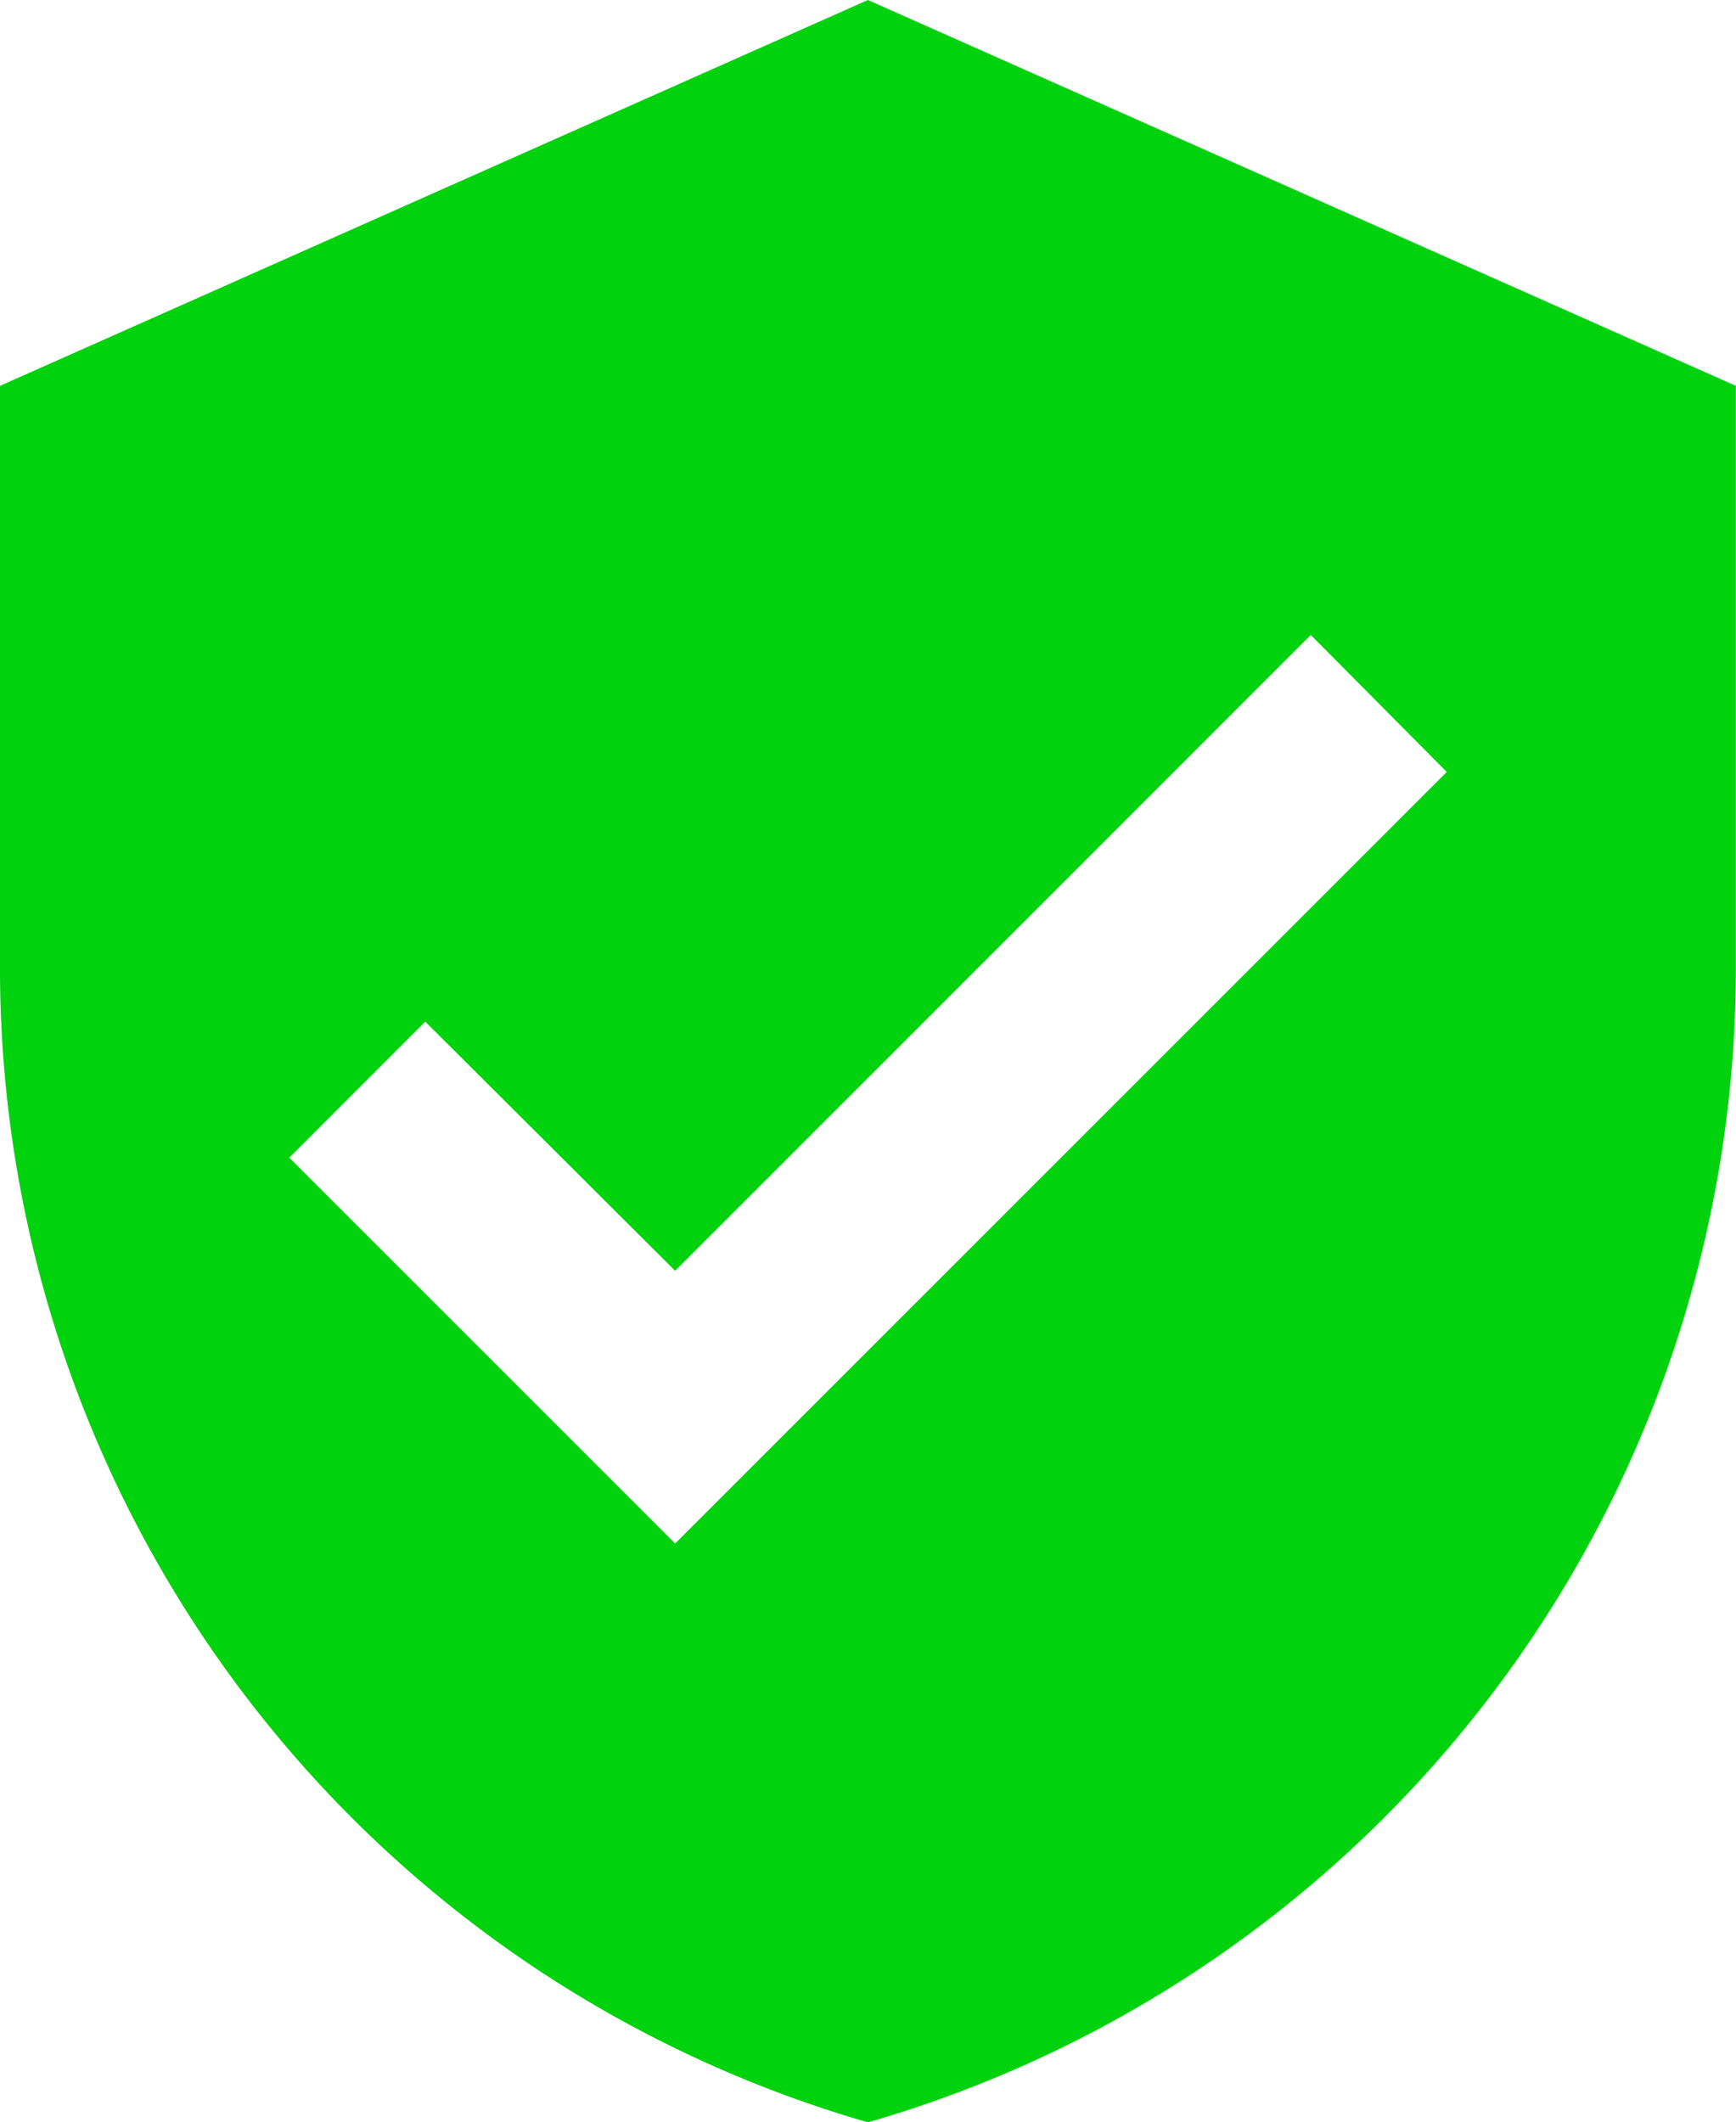 <svg xmlns="http://www.w3.org/2000/svg" width="12.435" height="15.198" viewBox="0 0 12.435 15.198">
  <path id="Icon_material-verified-user" data-name="Icon material-verified-user" d="M10.717,1.5,4.5,4.263V8.408a8.6,8.6,0,0,0,6.217,8.29,8.6,8.6,0,0,0,6.217-8.29V4.263ZM9.336,12.553,6.572,9.79l.974-.974L9.336,10.6l4.553-4.553.974.981Z" transform="translate(-4.5 -1.5)" fill="#00d20e"/>
</svg>
